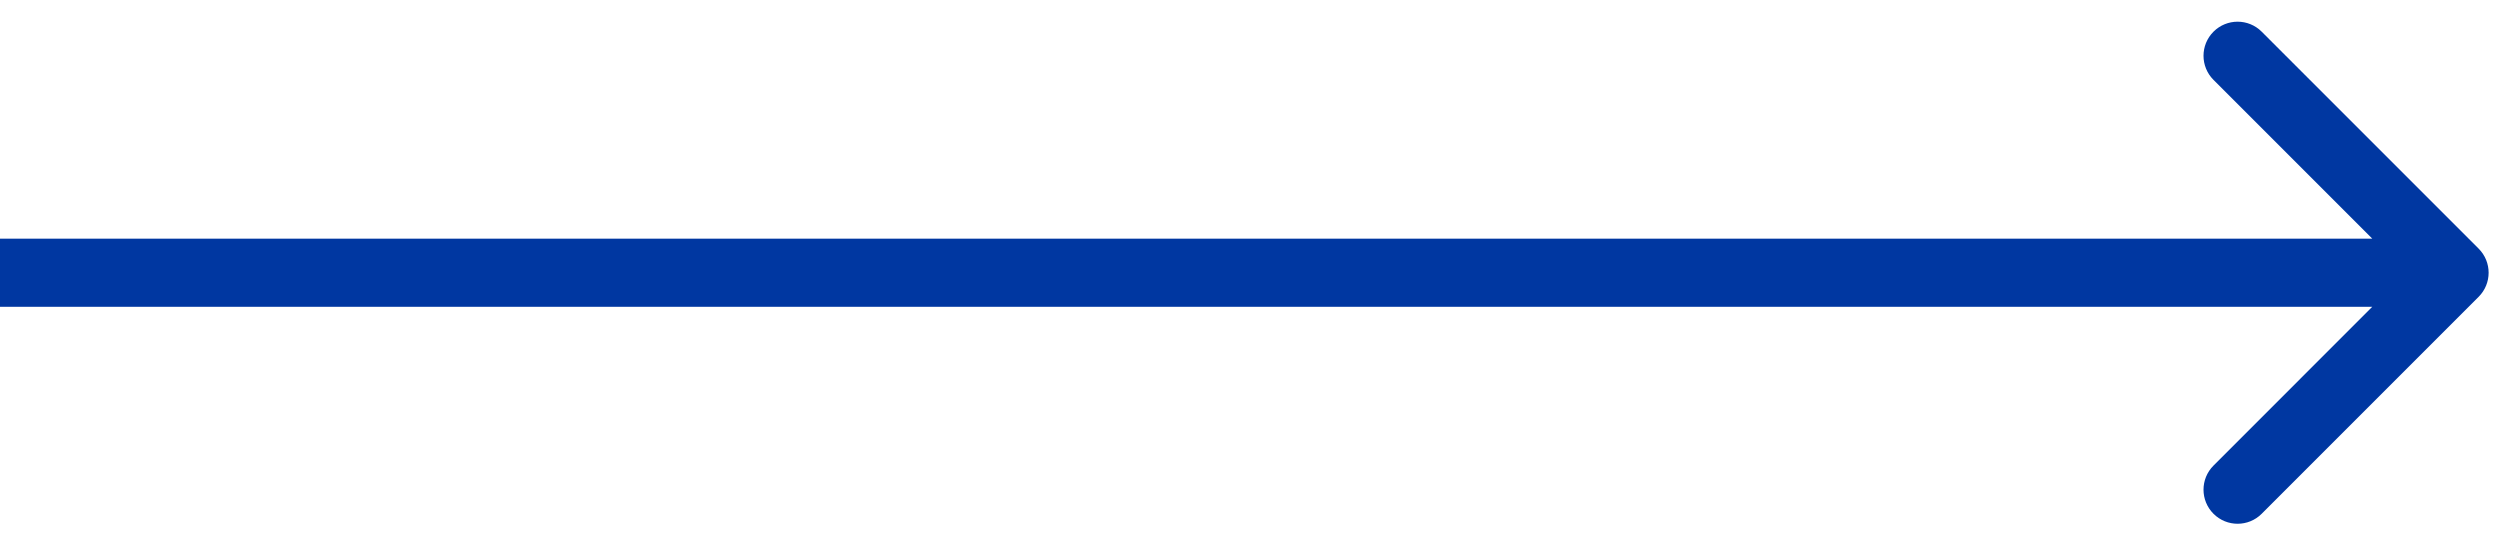 <svg width="55" height="12" viewBox="0 0 55 12" fill="none" xmlns="http://www.w3.org/2000/svg">
<path d="M54.53 6.53C54.823 6.237 54.823 5.763 54.53 5.47L49.757 0.697C49.465 0.404 48.99 0.404 48.697 0.697C48.404 0.99 48.404 1.464 48.697 1.757L52.939 6L48.697 10.243C48.404 10.536 48.404 11.01 48.697 11.303C48.99 11.596 49.465 11.596 49.757 11.303L54.53 6.53ZM0 6.75L54 6.75L54 5.25L0 5.25V6.75Z" fill="#0037A1"/>
</svg>
